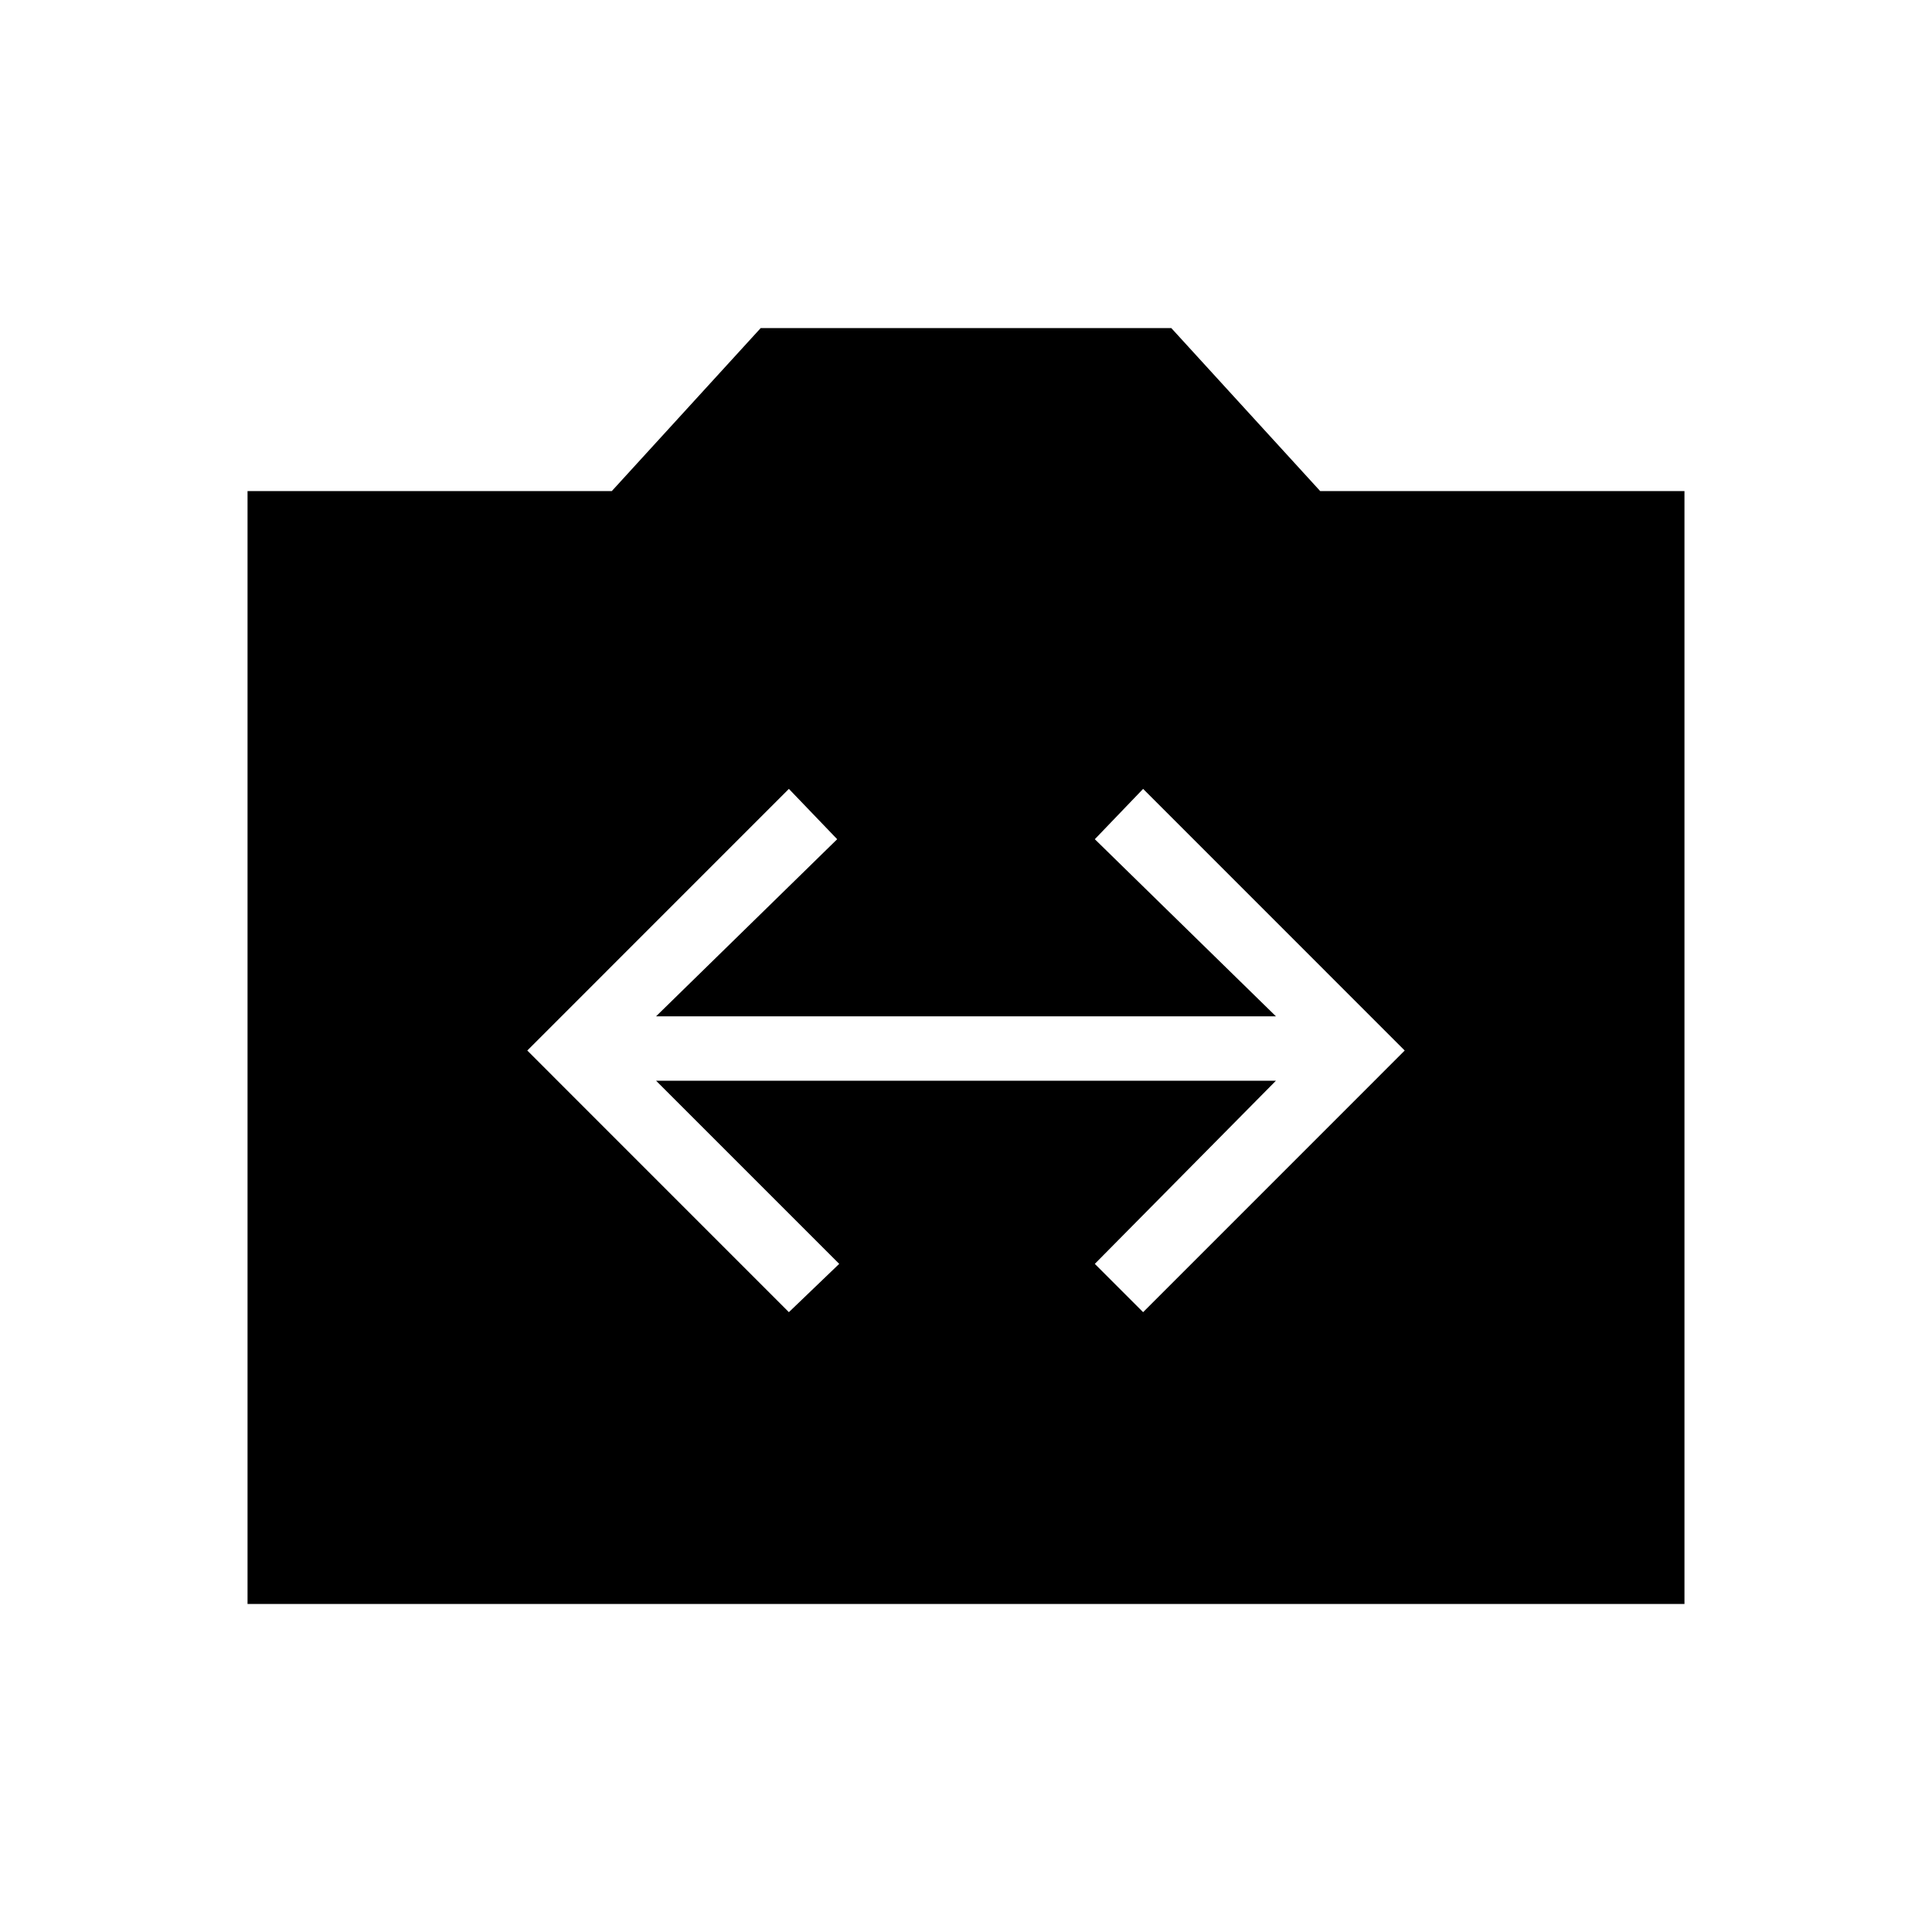 <svg xmlns="http://www.w3.org/2000/svg" height="40" width="40"><path d="m16.333 27.167 1.042-1-3.792-3.792h12.834l-3.75 3.792 1 1 5.416-5.417-5.416-5.417-1 1.042 3.75 3.667H13.583l3.75-3.667-1-1.042-5.416 5.417ZM5.125 33.208V10.167h7.542l3.083-3.375h8.5l3.083 3.375h7.542v23.041Z"/></svg>
